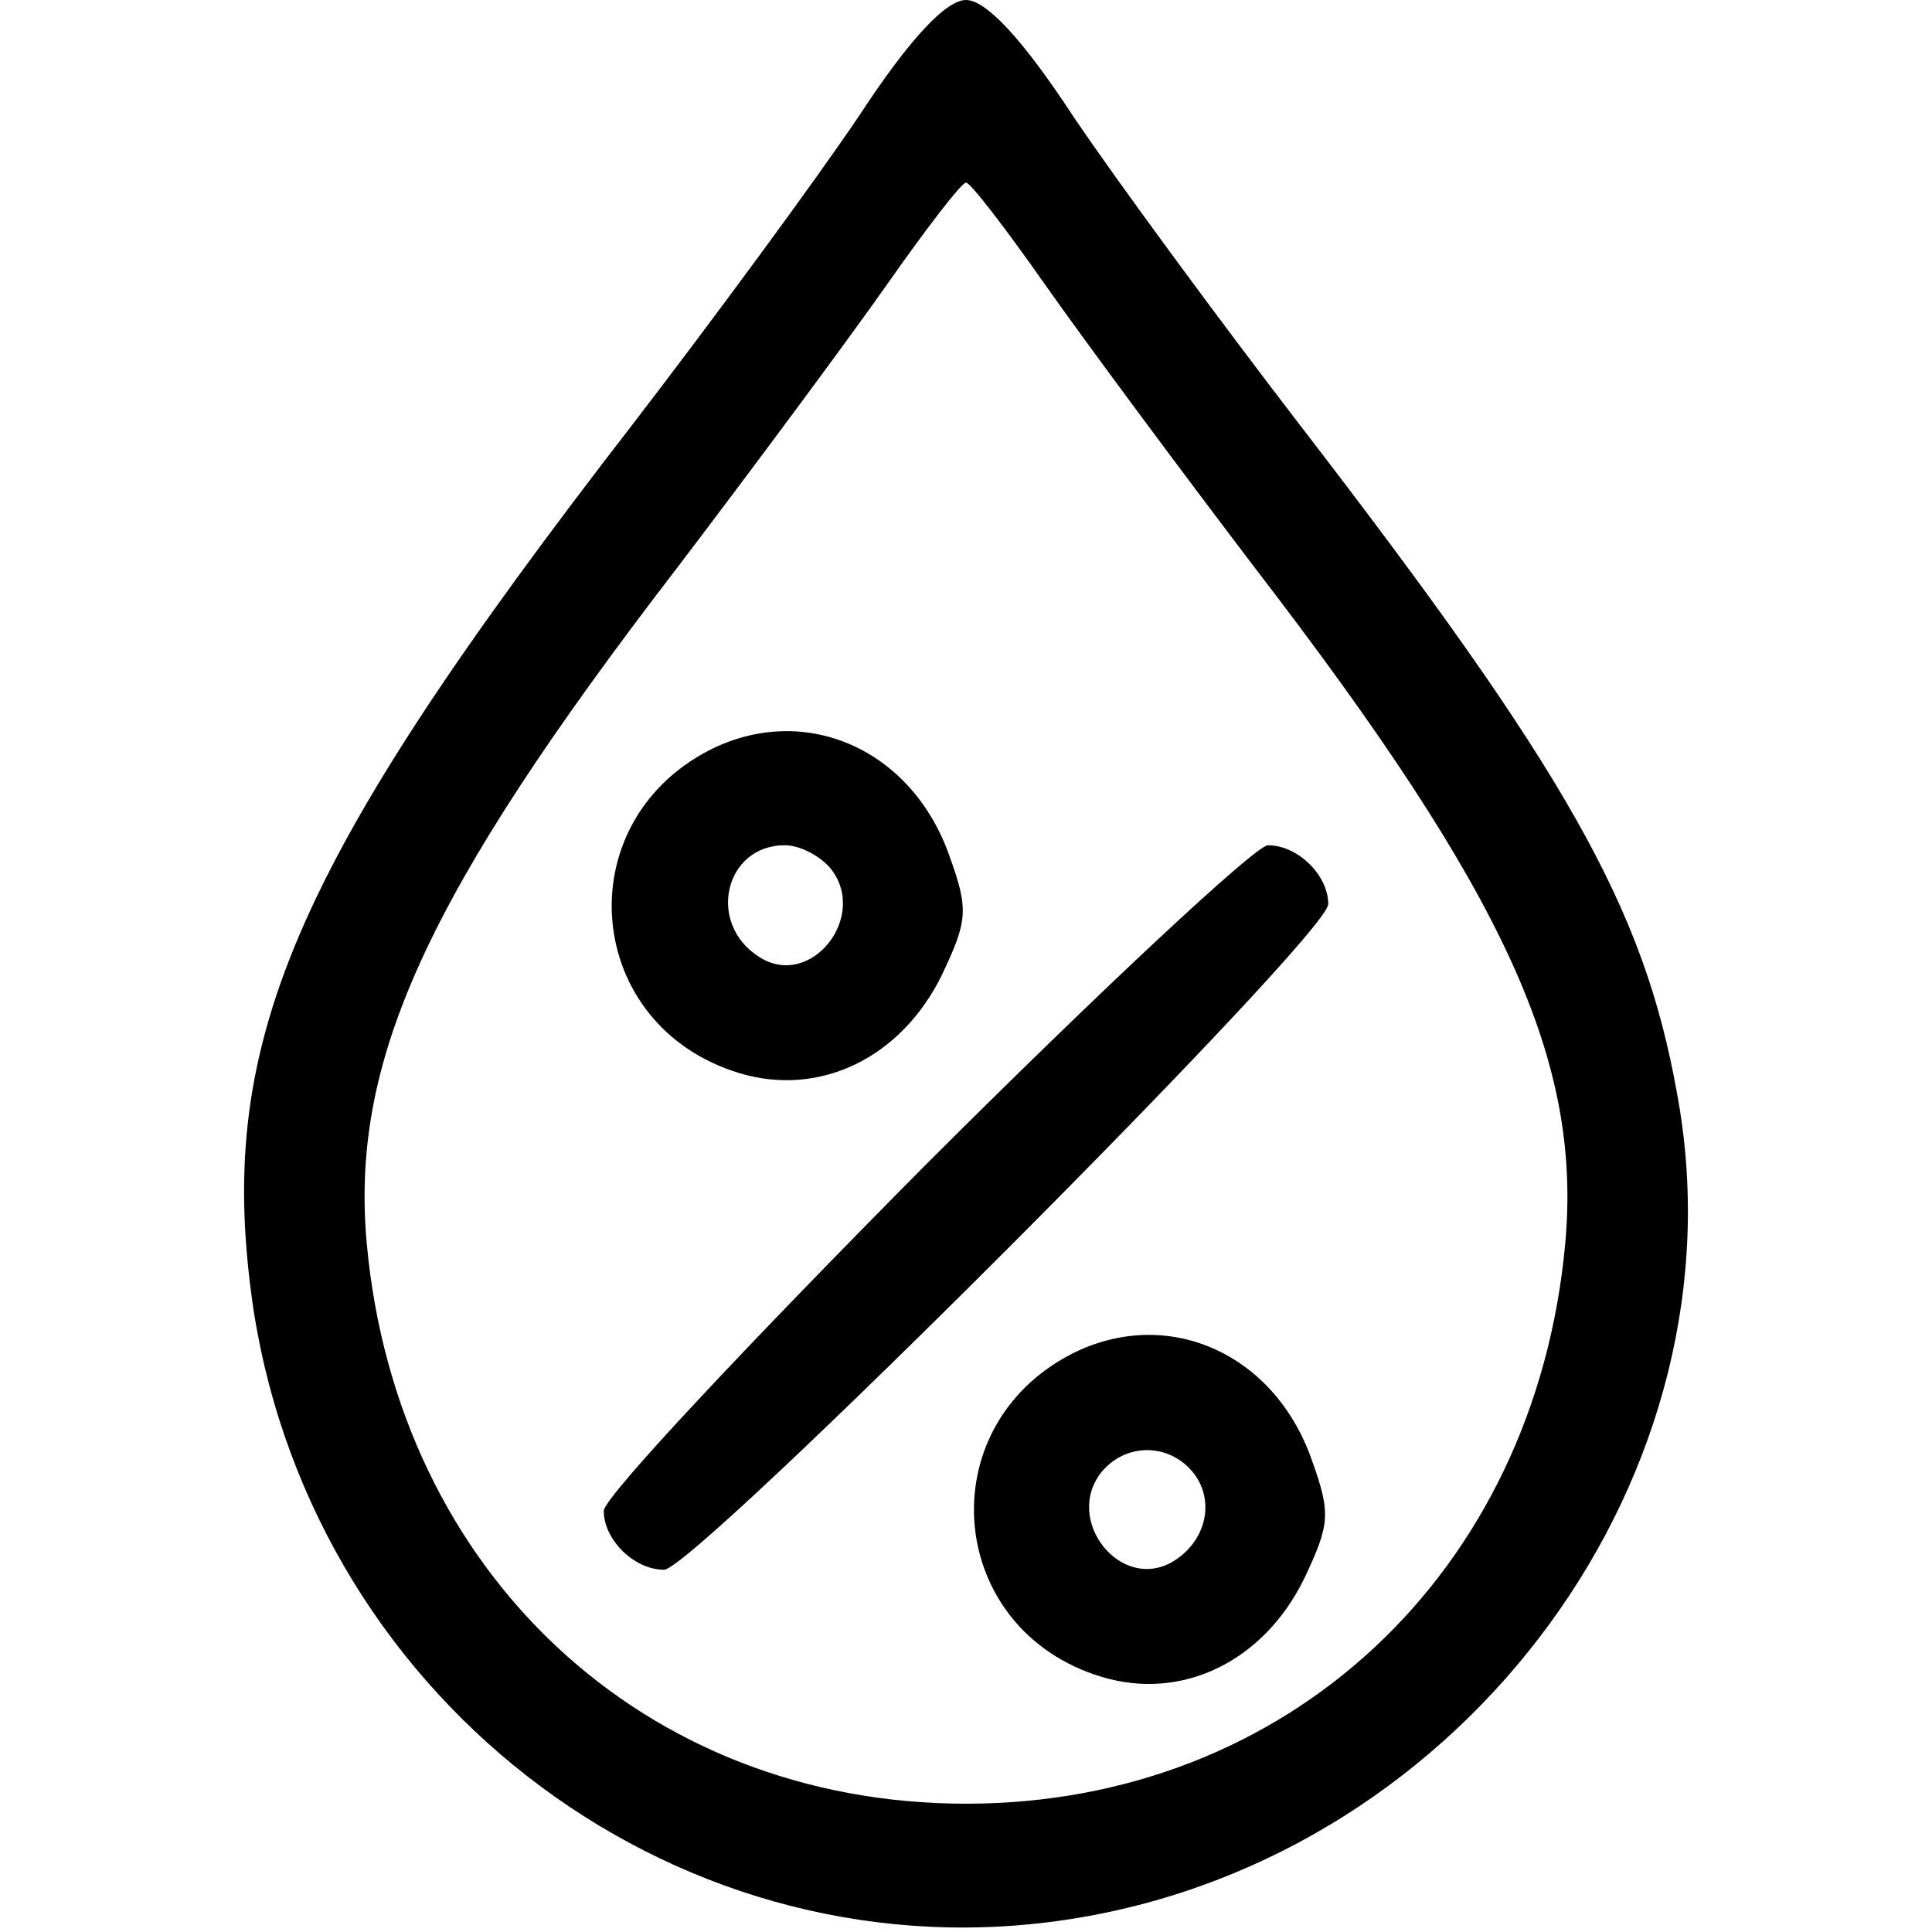 <?xml version="1.0" standalone="no"?>
<!DOCTYPE svg PUBLIC "-//W3C//DTD SVG 20010904//EN"
 "http://www.w3.org/TR/2001/REC-SVG-20010904/DTD/svg10.dtd">
<svg version="1.0" xmlns="http://www.w3.org/2000/svg"
 width="128pt" height="128pt" viewBox="0 0 128 128"
 preserveAspectRatio="xMidYMid meet">

<g transform="translate(0,128) scale(0.1,-0.1)"
fill="#000000" stroke="none">
<path d="M569 1203 c-29 -43 -96 -134 -149 -203 -229 -296 -278 -413 -252
-588 41 -263 286 -445 544 -403 260 42 446 296 399 547 -22 123 -73 213 -251
444 -53 69 -120 160 -149 203 -34 52 -58 77 -71 77 -13 0 -37 -25 -71 -77z
m123 -111 c26 -37 89 -122 140 -189 166 -216 216 -326 205 -447 -20 -218 -184
-371 -397 -371 -213 0 -377 153 -397 371 -11 121 39 231 205 447 51 67 114
152 140 189 26 37 49 67 52 67 3 0 26 -30 52 -67z"/>
<path d="M470 783 c-95 -49 -83 -183 20 -214 53 -16 107 10 134 65 17 36 18
43 5 79 -25 71 -96 102 -159 70z m80 -78 c26 -32 -13 -81 -47 -59 -35 22 -23
74 17 74 10 0 23 -7 30 -15z"/>
<path d="M612 507 c-116 -117 -212 -219 -212 -228 0 -19 20 -39 40 -39 20 0
440 420 440 441 0 19 -20 39 -40 39 -8 0 -111 -96 -228 -213z"/>
<path d="M710 383 c-95 -49 -83 -183 20 -214 53 -16 107 10 134 65 17 36 18
43 5 79 -25 71 -96 102 -159 70z m80 -78 c15 -18 10 -45 -12 -59 -35 -22 -74
27 -48 59 16 19 44 19 60 0z"/>
</g>
</svg>
